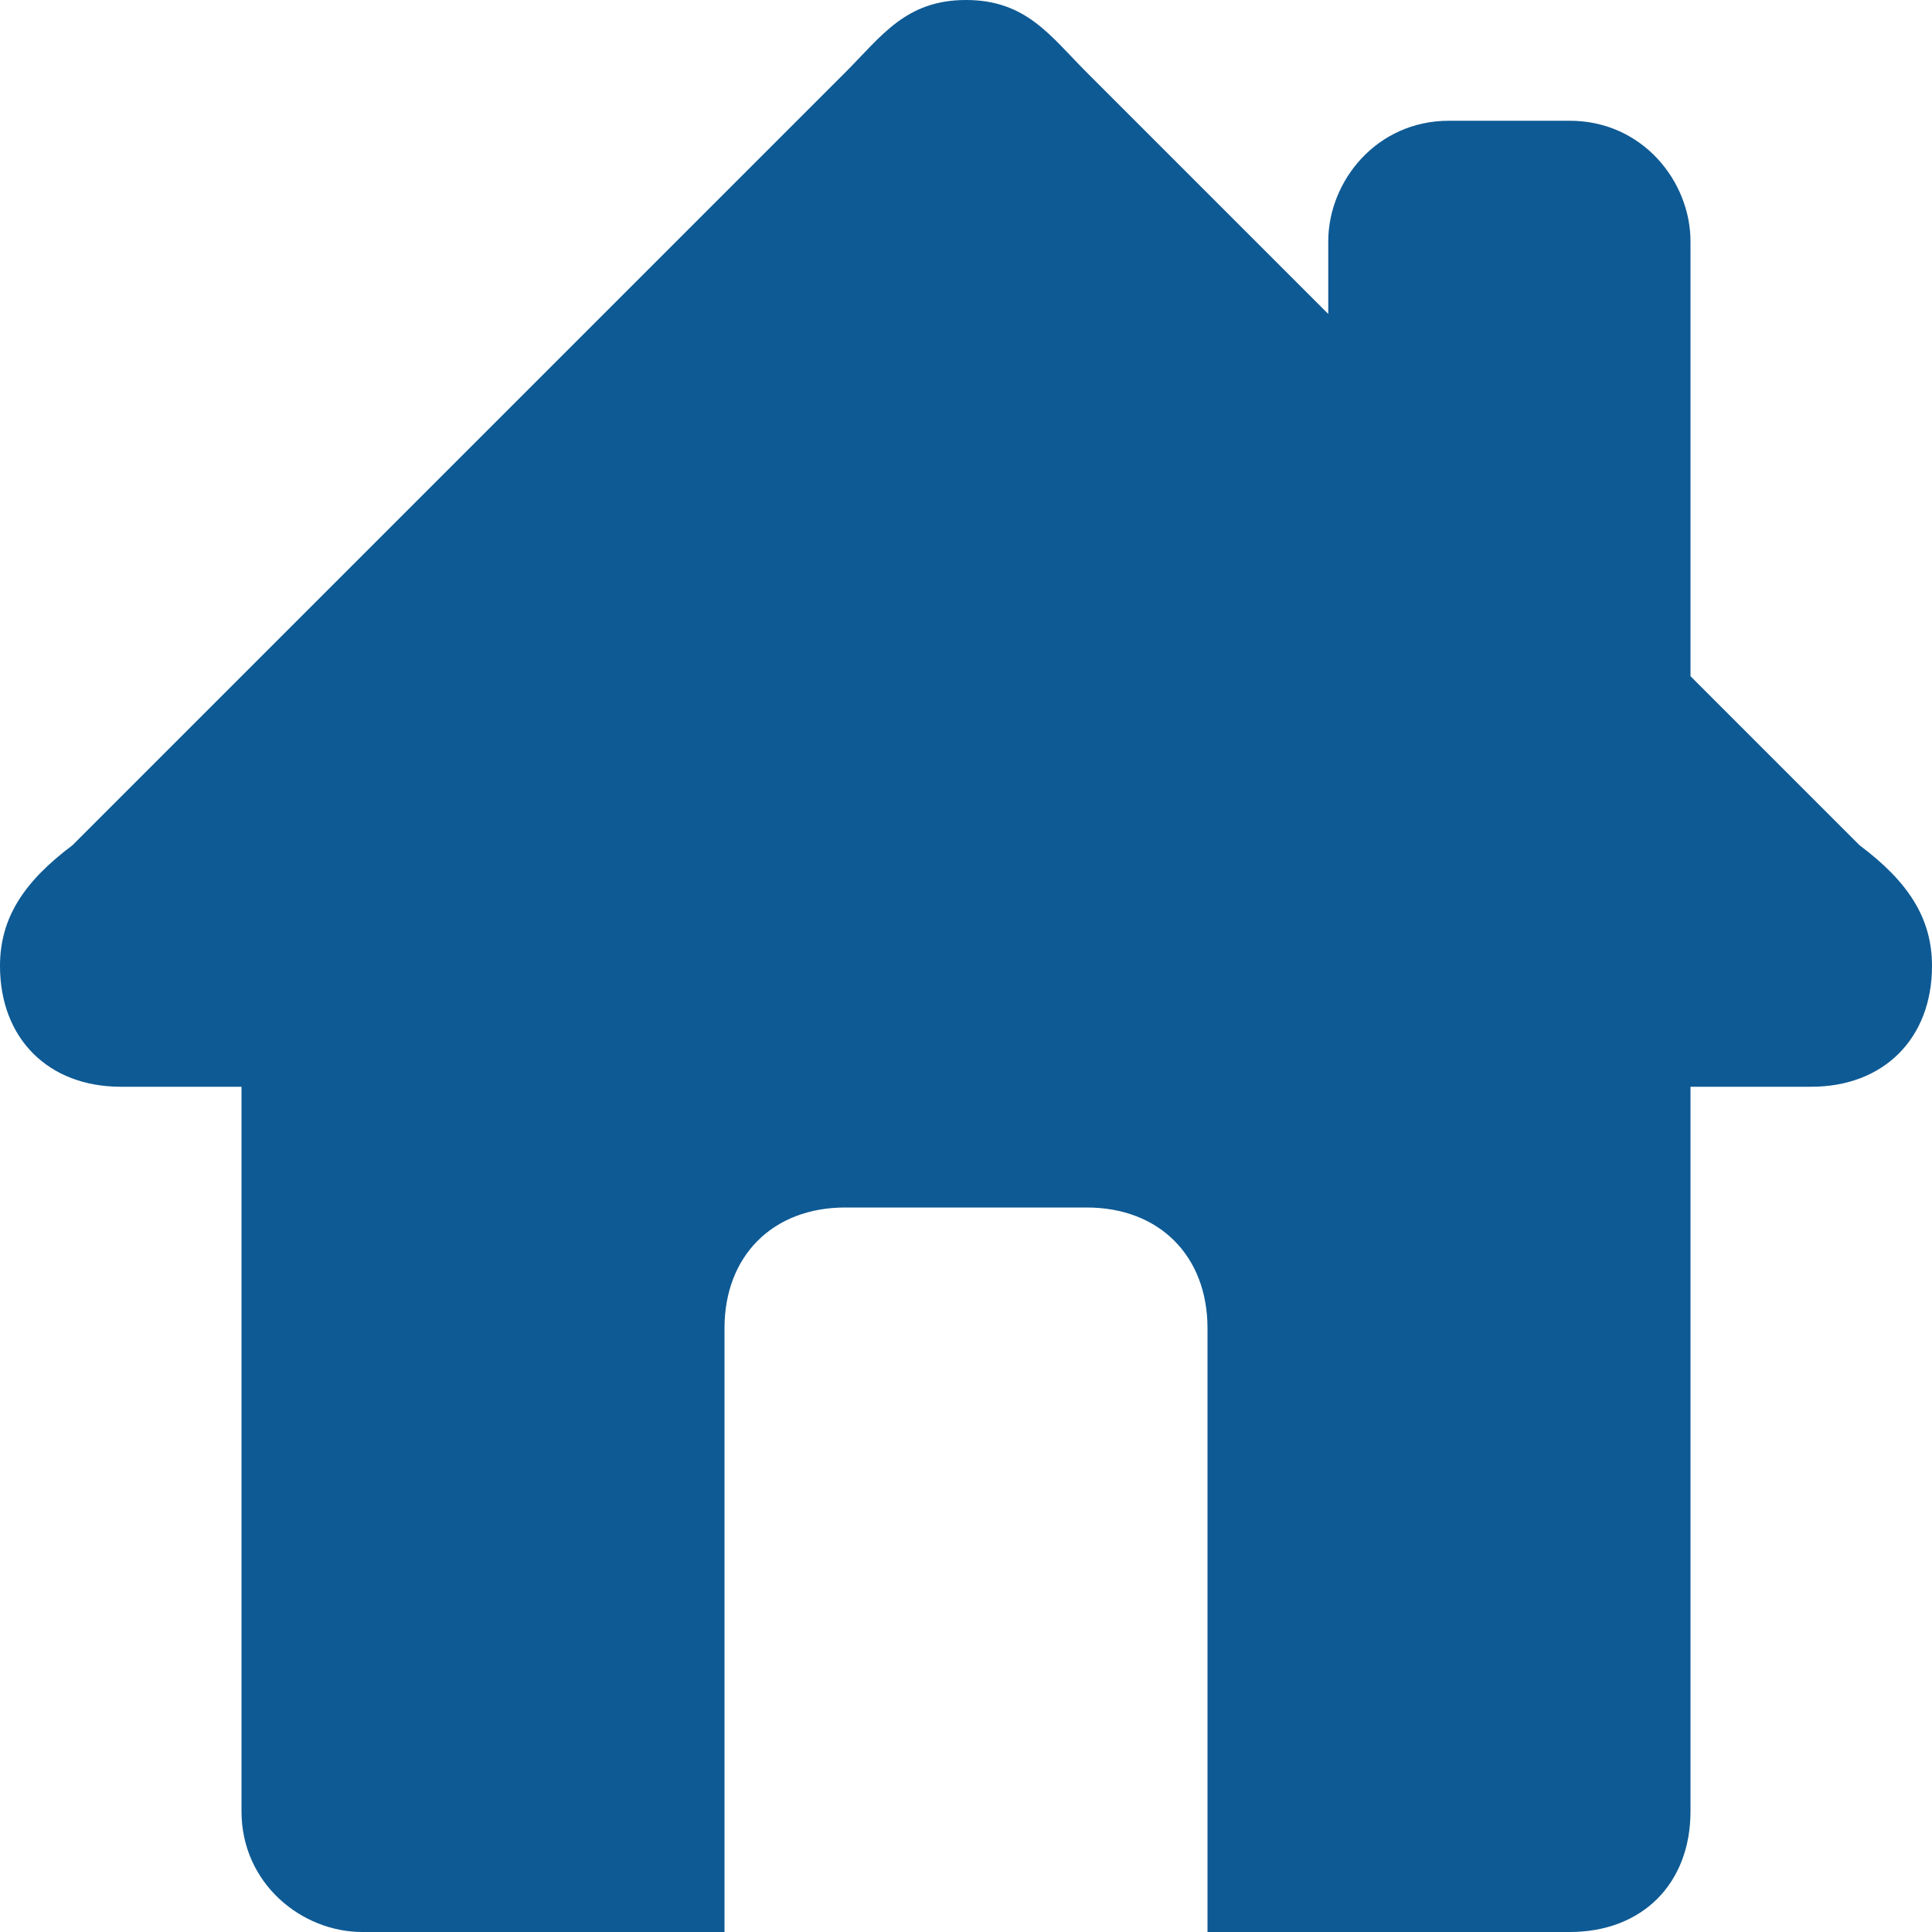 <?xml version="1.0" encoding="utf-8"?>
<!-- Generator: Adobe Illustrator 20.1.0, SVG Export Plug-In . SVG Version: 6.00 Build 0)  -->
<svg version="1.1" id="Layer_1" xmlns="http://www.w3.org/2000/svg" xmlns:xlink="http://www.w3.org/1999/xlink" x="0px" y="0px"
	 viewBox="0 0 16 16" style="enable-background:new 0 0 16 16;" xml:space="preserve">
<style type="text/css">
	.st0{fill:#0E5A94;}
</style>
<path class="st0" d="M15.4,7L14,5.6V2c0-0.5-0.4-1-1-1h-1c-0.6,0-1,0.5-1,1v0.6l-2-2C8.7,0.3,8.5,0,8,0S7.3,0.3,7,0.6L0.6,7
	C0.2,7.3,0,7.6,0,8c0,0.6,0.4,1,1,1h1v6c0,0.6,0.5,1,1,1h3v-5c0-0.6,0.4-1,1-1h2c0.6,0,1,0.4,1,1v5h3c0.6,0,1-0.4,1-1V9h1
	c0.6,0,1-0.4,1-1C16,7.6,15.8,7.3,15.4,7z"/>
</svg>

